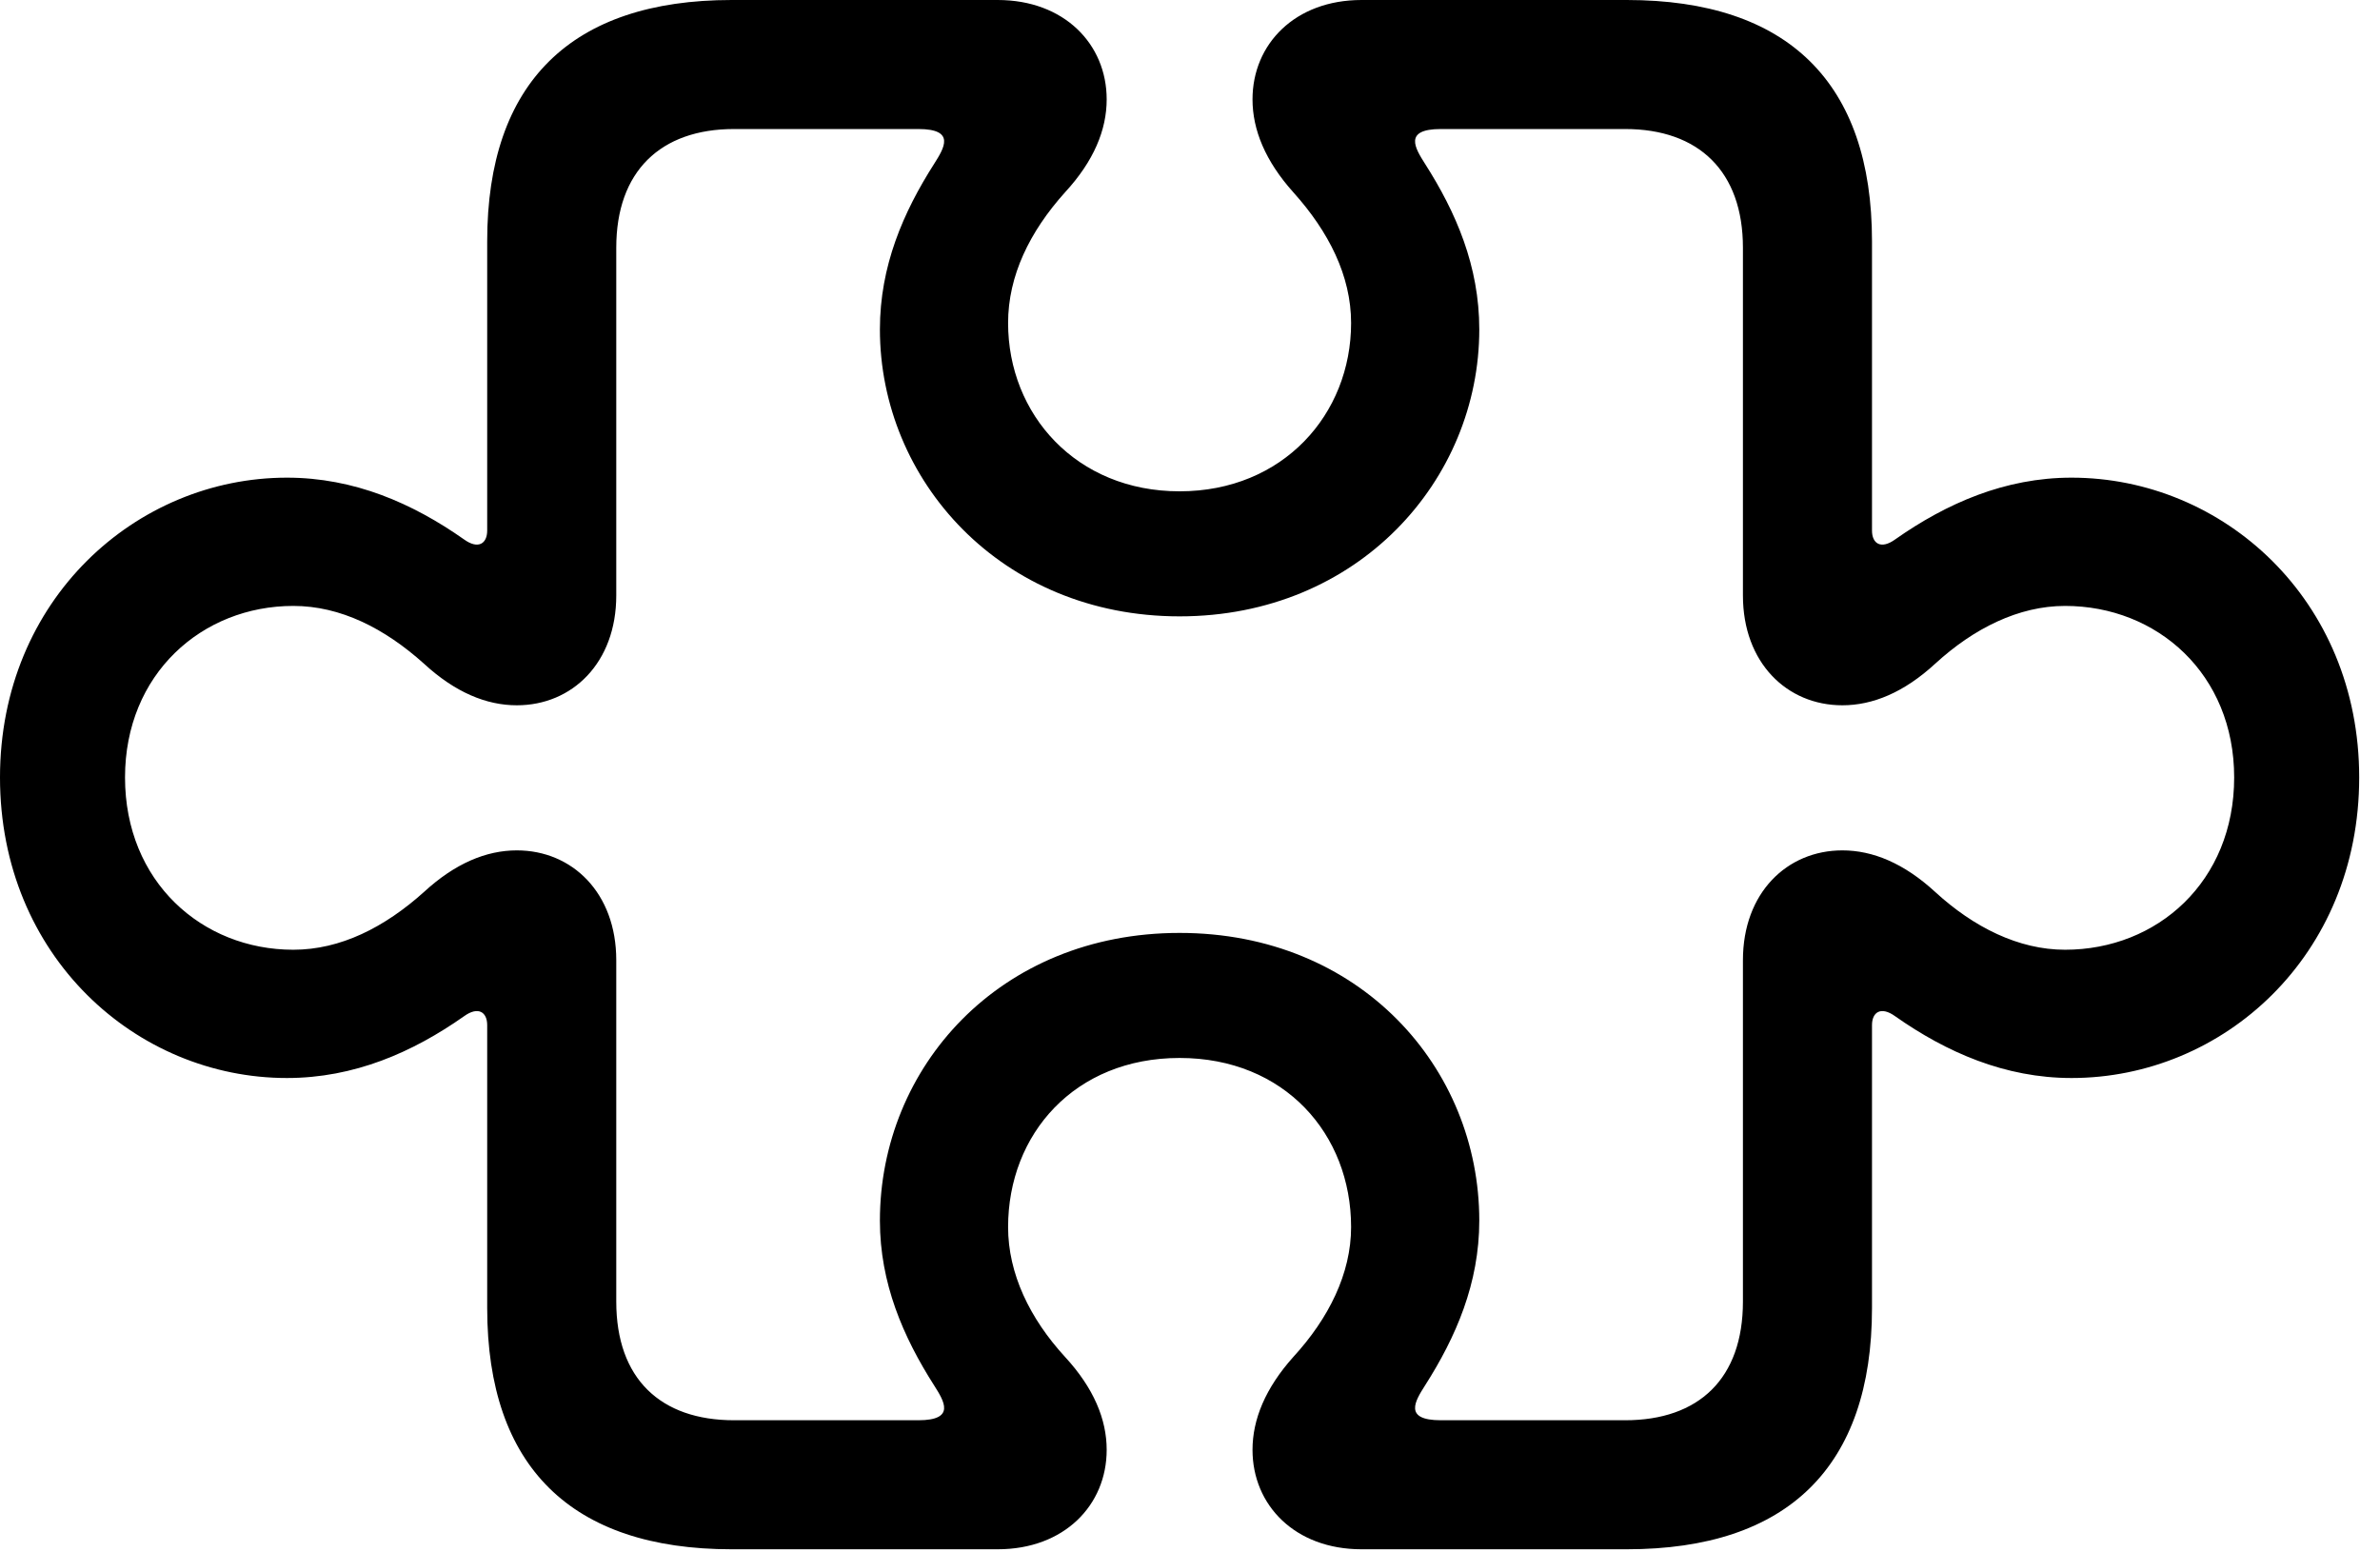 <svg version="1.1" xmlns="http://www.w3.org/2000/svg" xmlns:xlink="http://www.w3.org/1999/xlink" viewBox="0 0 40.605 26.482">
 <g>
  
  <path d="M12.482 26.428L17.021 26.428C18.156 26.428 18.881 25.676 18.881 24.732C18.881 24.213 18.662 23.68 18.17 23.146C17.568 22.49 17.199 21.725 17.199 20.932C17.199 19.346 18.334 18.047 20.125 18.047C21.916 18.047 23.051 19.346 23.051 20.932C23.051 21.725 22.668 22.49 22.066 23.146C21.588 23.68 21.369 24.213 21.369 24.732C21.369 25.676 22.094 26.428 23.229 26.428L27.754 26.428C30.502 26.428 31.938 25.02 31.938 22.312L31.938 17.486C31.938 17.268 32.088 17.158 32.334 17.336C33.209 17.951 34.207 18.389 35.342 18.389C37.926 18.389 40.25 16.311 40.25 13.262C40.25 10.227 37.926 8.148 35.342 8.148C34.207 8.148 33.209 8.586 32.334 9.201C32.088 9.379 31.938 9.27 31.938 9.051L31.938 4.115C31.938 1.408 30.502 0 27.754 0L23.229 0C22.094 0 21.369 0.752 21.369 1.695C21.369 2.215 21.588 2.748 22.066 3.281C22.668 3.951 23.051 4.703 23.051 5.51C23.051 7.068 21.889 8.381 20.125 8.381C18.361 8.381 17.199 7.068 17.199 5.51C17.199 4.703 17.568 3.951 18.17 3.281C18.662 2.748 18.881 2.215 18.881 1.695C18.881 0.752 18.156 0 17.021 0L12.482 0C9.748 0 8.312 1.408 8.312 4.115L8.312 9.051C8.312 9.27 8.162 9.379 7.916 9.201C7.041 8.586 6.043 8.148 4.895 8.148C2.324 8.148 0 10.227 0 13.262C0 16.311 2.324 18.389 4.895 18.389C6.043 18.389 7.041 17.951 7.916 17.336C8.162 17.158 8.312 17.268 8.312 17.486L8.312 22.312C8.312 25.02 9.748 26.428 12.482 26.428ZM12.523 24.227C11.266 24.227 10.514 23.516 10.514 22.203L10.514 16.379C10.514 15.23 9.762 14.506 8.818 14.506C8.299 14.506 7.766 14.725 7.232 15.217C6.562 15.818 5.811 16.201 5.004 16.201C3.445 16.201 2.133 15.039 2.133 13.262C2.133 11.498 3.445 10.336 5.004 10.336C5.811 10.336 6.562 10.719 7.232 11.32C7.766 11.812 8.299 12.031 8.818 12.031C9.762 12.031 10.514 11.307 10.514 10.158L10.514 4.225C10.514 2.926 11.266 2.201 12.523 2.201L15.668 2.201C16.311 2.201 16.105 2.529 15.941 2.789C15.408 3.623 15.012 4.539 15.012 5.619C15.012 8.189 17.076 10.514 20.125 10.514C23.174 10.514 25.238 8.189 25.238 5.619C25.238 4.539 24.842 3.623 24.309 2.789C24.145 2.529 23.939 2.201 24.582 2.201L27.727 2.201C28.984 2.201 29.736 2.926 29.736 4.225L29.736 10.158C29.736 11.307 30.488 12.031 31.432 12.031C31.951 12.031 32.484 11.812 33.018 11.32C33.674 10.719 34.44 10.336 35.232 10.336C36.805 10.336 38.117 11.498 38.117 13.262C38.117 15.039 36.805 16.201 35.232 16.201C34.44 16.201 33.674 15.818 33.018 15.217C32.484 14.725 31.951 14.506 31.432 14.506C30.488 14.506 29.736 15.23 29.736 16.379L29.736 22.203C29.736 23.516 28.984 24.227 27.727 24.227L24.582 24.227C23.939 24.227 24.145 23.898 24.309 23.639C24.842 22.805 25.238 21.889 25.238 20.822C25.238 18.211 23.201 15.914 20.125 15.914C17.049 15.914 15.012 18.211 15.012 20.822C15.012 21.889 15.408 22.805 15.941 23.639C16.105 23.898 16.311 24.227 15.668 24.227Z" style="fill:hsl(0 0 0/0.85)"></path>
 </g>
</svg>